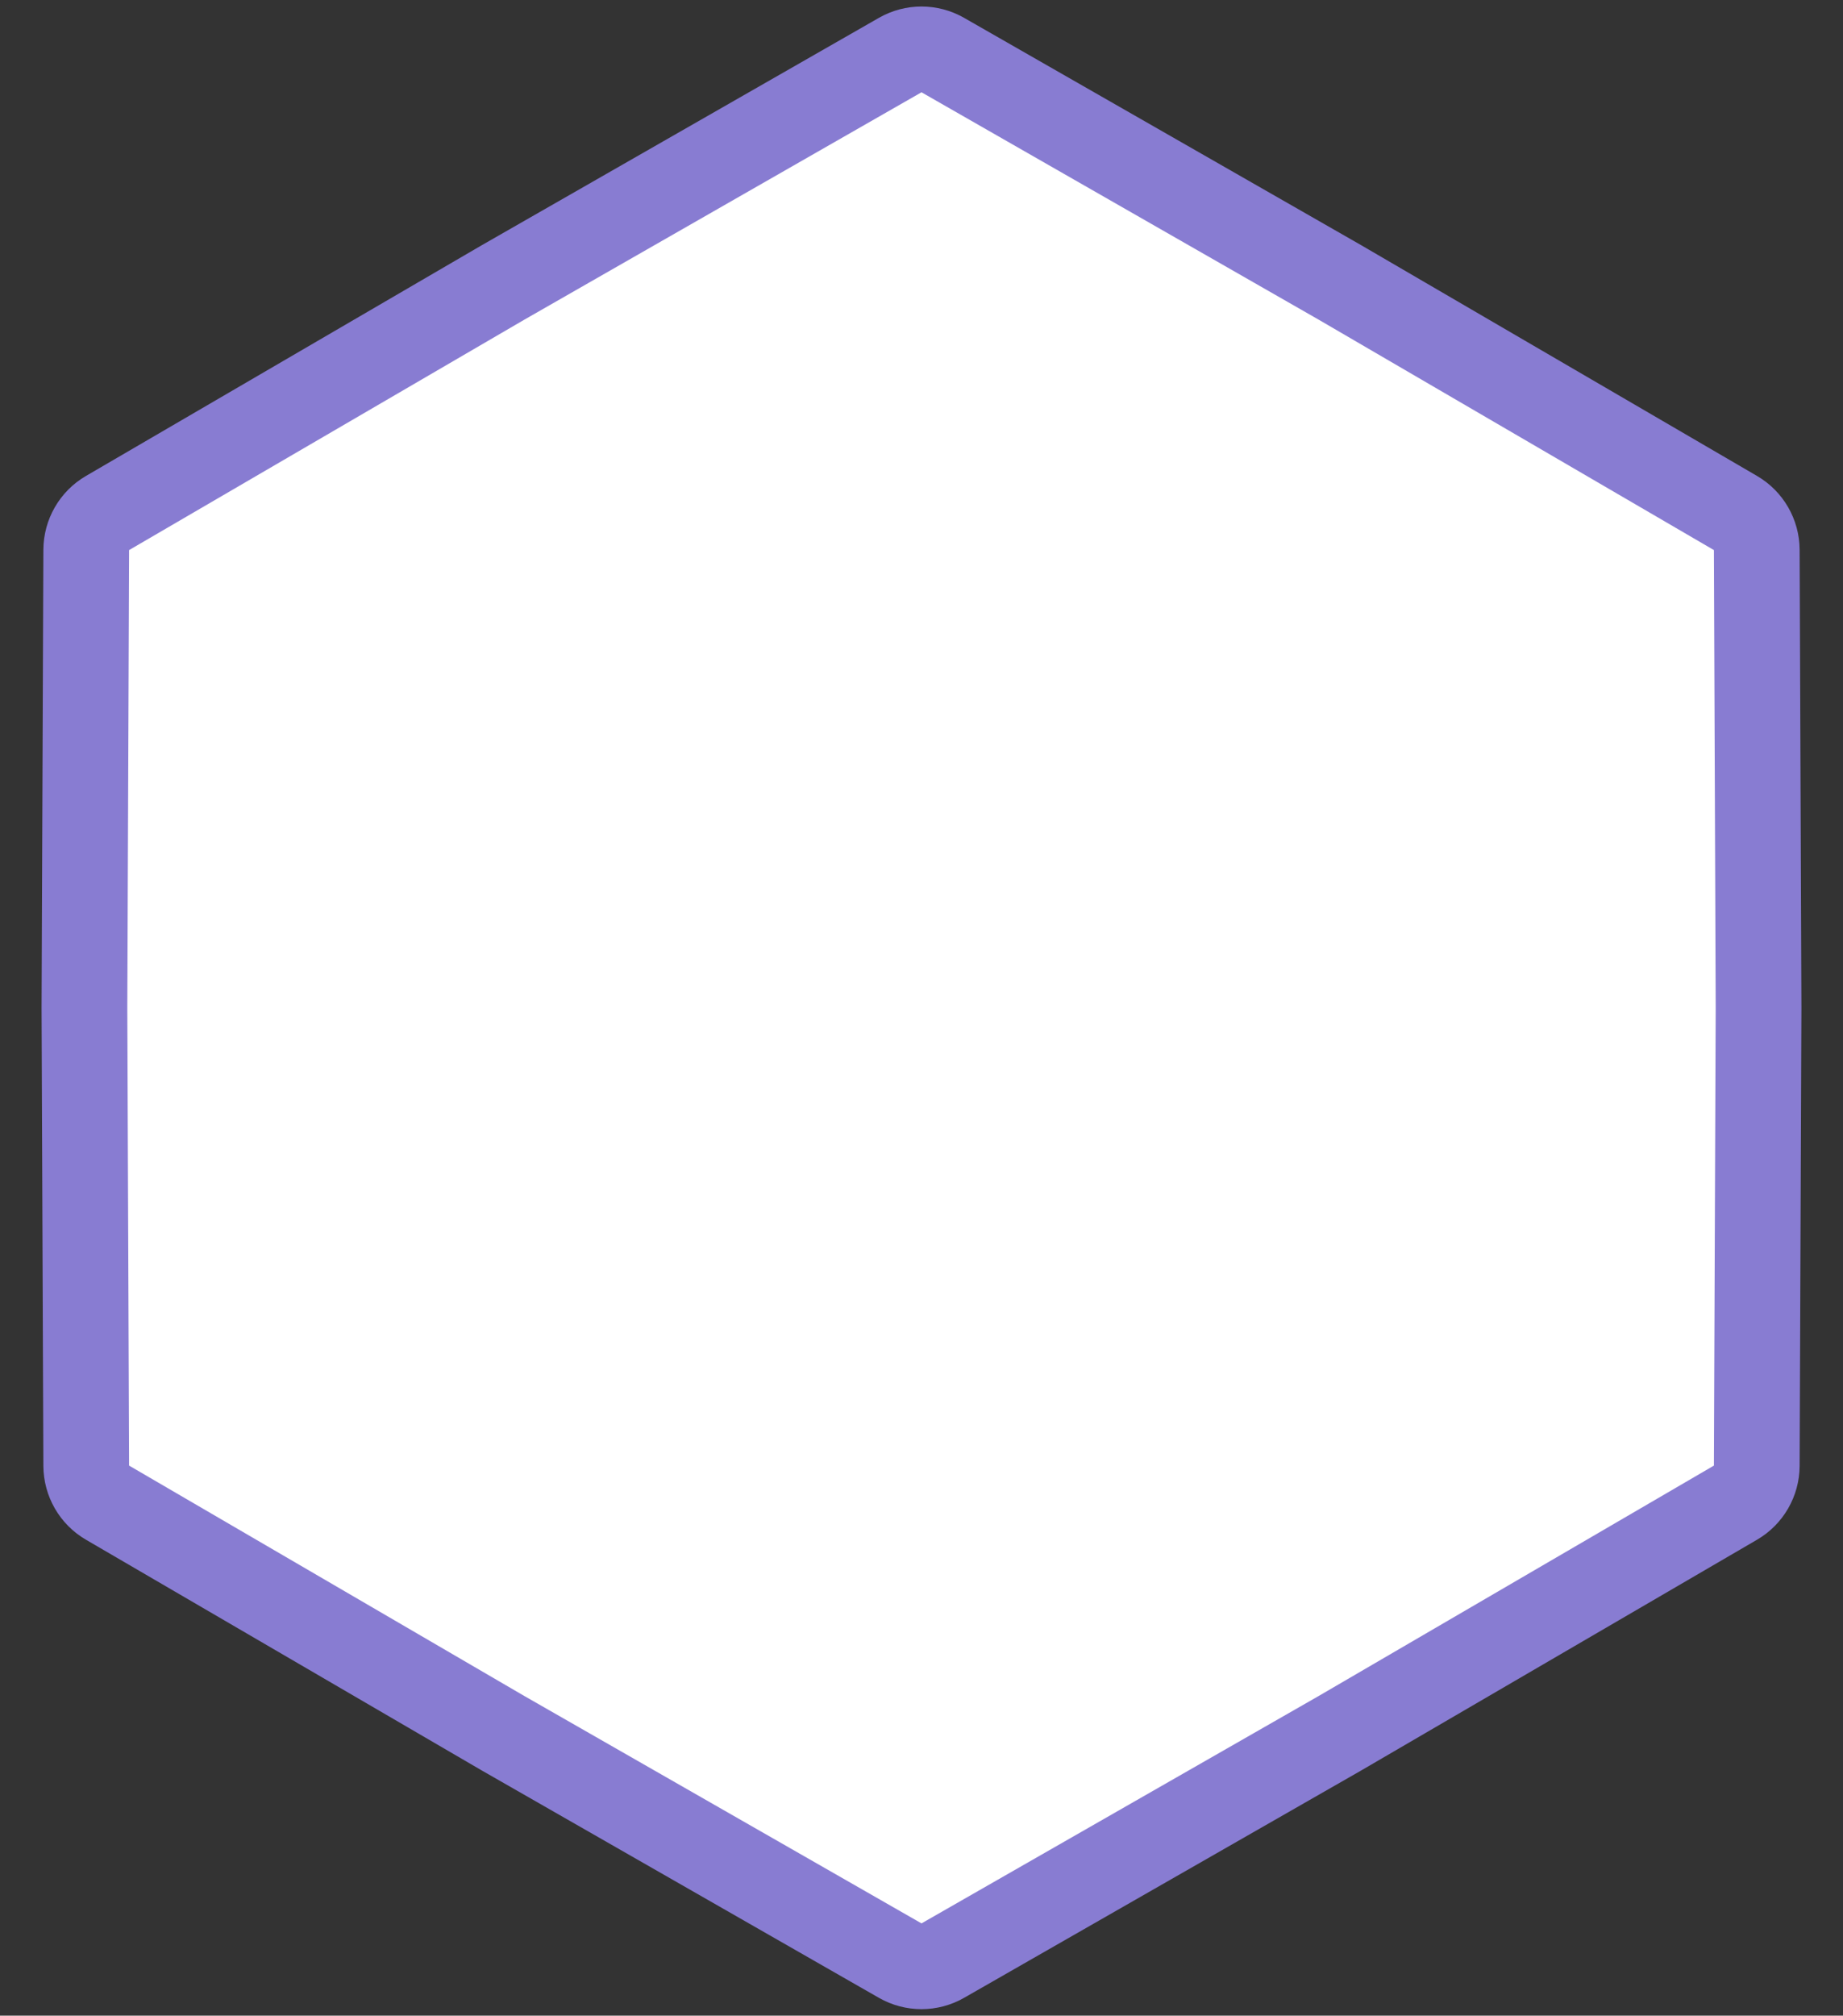 <svg viewBox="0 0 43 47" fill="none" xmlns="http://www.w3.org/2000/svg">
<rect x="0" y="0" width="43" height="47" fill="#333333" stroke="none"/>
<path d="M21.003 1.284C21.311 1.108 21.689 1.108 21.997 1.284L31.265 6.587L40.491 11.962C40.797 12.14 40.986 12.468 40.988 12.822L41.03 23.5L40.988 34.178C40.986 34.532 40.797 34.86 40.491 35.038L31.265 40.413L21.997 45.716C21.689 45.892 21.311 45.892 21.003 45.716L11.735 40.413L2.509 35.038C2.202 34.86 2.014 34.532 2.012 34.178L1.97 23.5L2.012 12.822C2.014 12.468 2.202 12.14 2.509 11.962L11.735 6.587L21.003 1.284Z" fill="white" stroke="#887CD2" stroke-width="2"/>
</svg>

